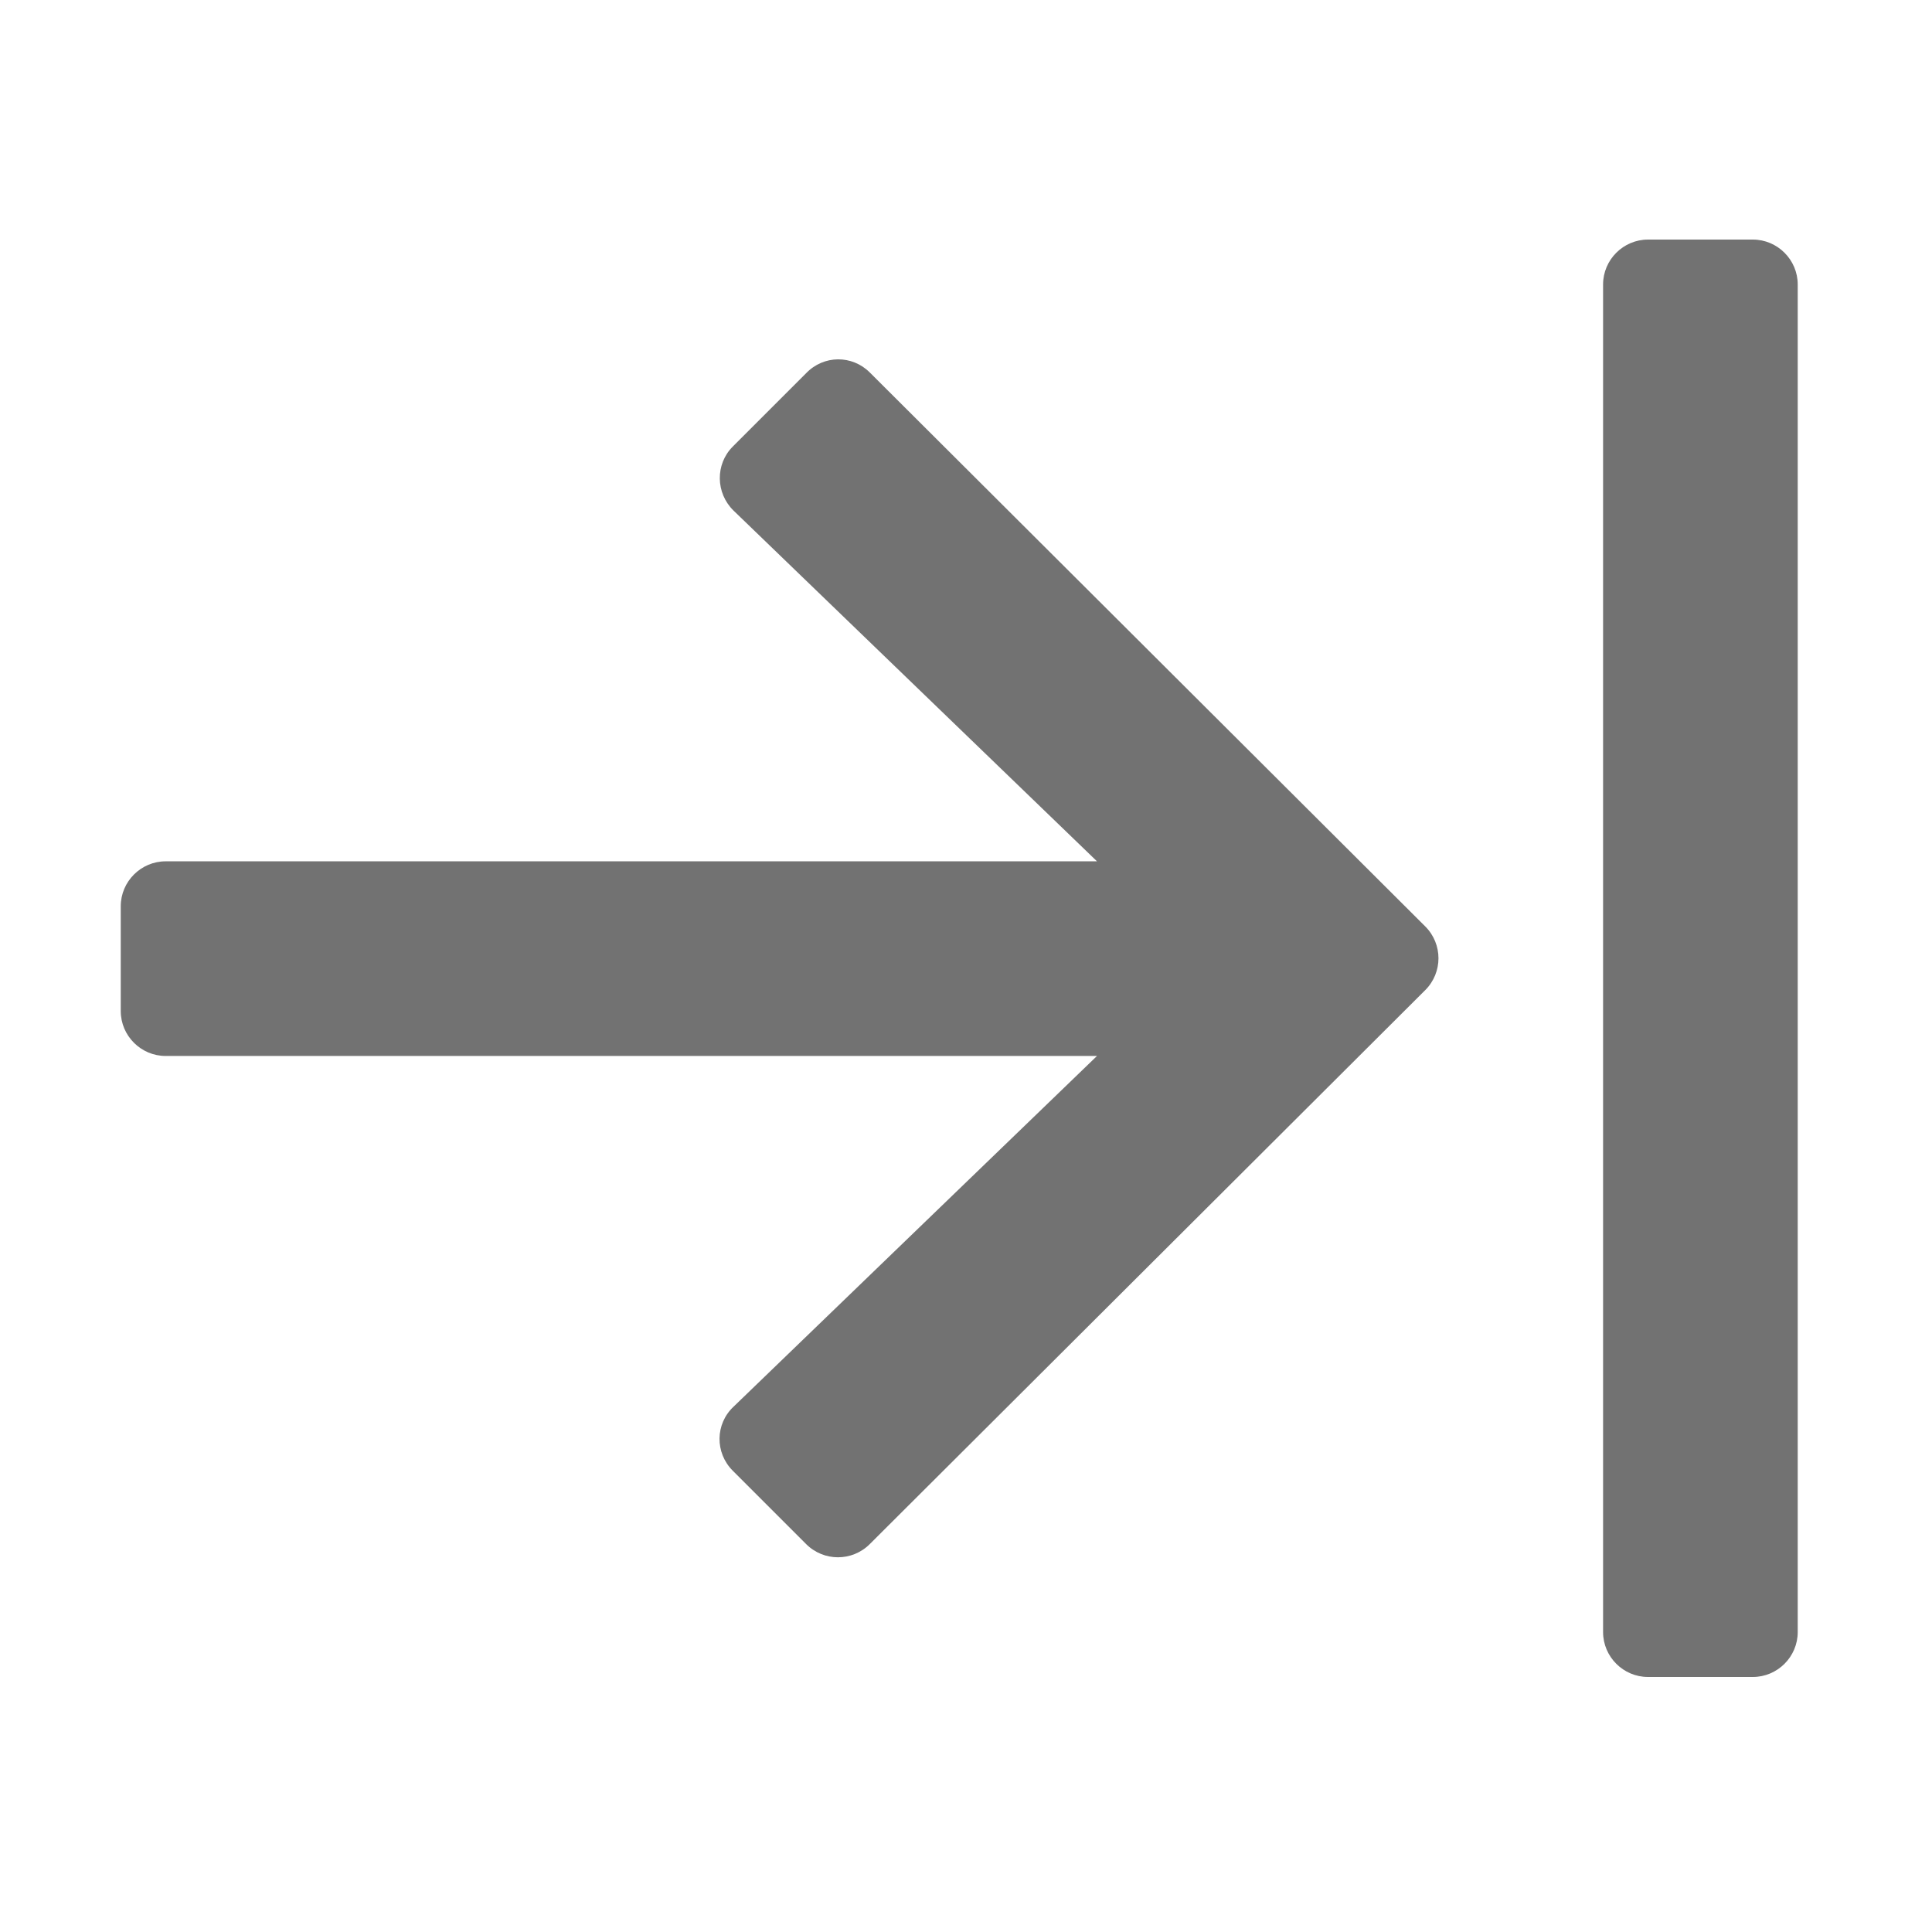 ﻿<?xml version='1.0' encoding='UTF-8'?>
<svg viewBox="-2 0 32 32" xmlns="http://www.w3.org/2000/svg">
  <g transform="matrix(0.062, 0, 0, 0.062, 0, 0)">
    <path d="M200.1, 99.5L348.5, 247.5C353.2, 252.2 353.2, 259.8 348.5, 264.5L200.1, 412.5C195.4, 417.2 187.8, 417.2 183.1, 412.5L163.5, 392.9C158.7, 388.1 158.8, 380.4 163.7, 375.8L260.8, 282.1L12, 282.1C5.4, 282.1 0, 276.7 0, 270.1L0, 242.1C0, 235.5 5.4, 230.1 12, 230.1L260.8, 230.1L163.7, 136.4C158.9, 131.7 158.8, 124 163.5, 119.3L183.1, 99.7C187.8, 94.8 195.4, 94.8 200.1, 99.5zM396, 76L396, 436C396, 442.6 401.4, 448 408, 448L436, 448C442.6, 448 448, 442.6 448, 436L448, 76C448, 69.4 442.6, 64 436, 64L408, 64C401.4, 64 396, 69.4 396, 76z" fill="#727272" fill-opacity="1" class="Black" />
  </g>
</svg>